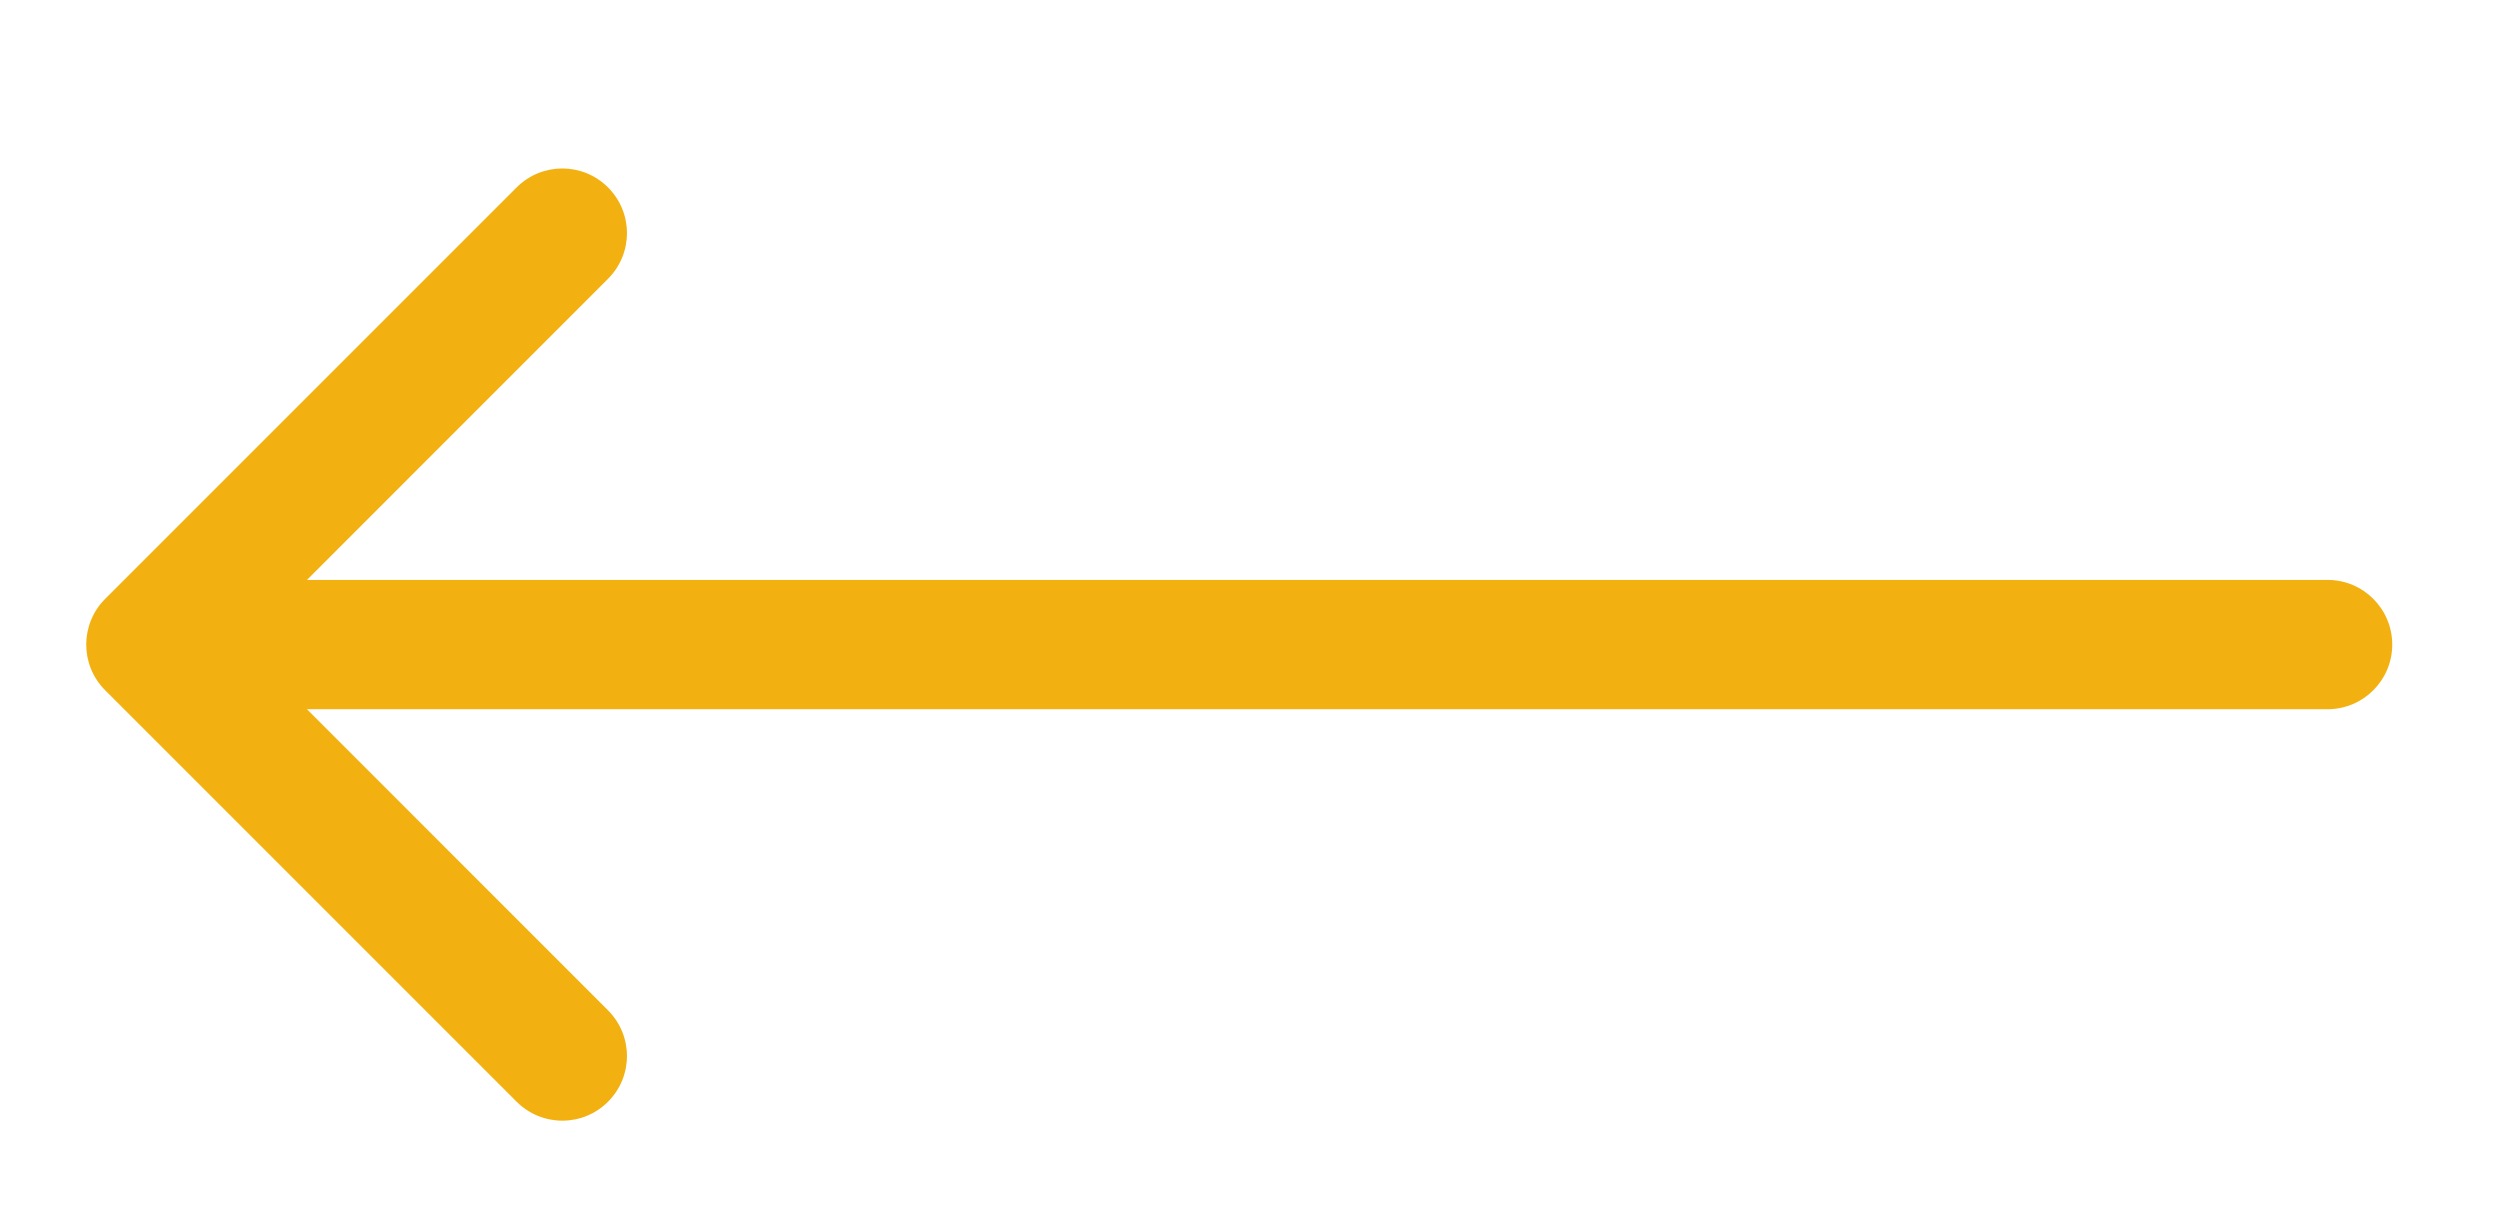 <svg width="29" height="14" viewBox="0 0 29 14" fill="none" xmlns="http://www.w3.org/2000/svg">
<g filter="url(#filter0_dii_161_1241)">
<path fill-rule="evenodd" clip-rule="evenodd" d="M4.993 11.78L0.22 7.007C-0.073 6.714 -0.073 6.24 0.22 5.947L4.993 1.174C5.286 0.881 5.76 0.881 6.053 1.174C6.346 1.467 6.346 1.941 6.053 2.234L2.561 5.727L26 5.727C26.414 5.727 26.75 6.063 26.75 6.477C26.75 6.891 26.414 7.227 26 7.227L2.561 7.227L6.053 10.72C6.346 11.013 6.346 11.487 6.053 11.78C5.76 12.073 5.286 12.073 4.993 11.78Z" fill="url(#paint0_radial_161_1241)"/>
</g>
<defs>
<filter id="filter0_dii_161_1241" x="-1" y="-0.046" width="29.75" height="14.046" filterUnits="userSpaceOnUse" color-interpolation-filters="sRGB">
<feFlood flood-opacity="0" result="BackgroundImageFix"/>
<feColorMatrix in="SourceAlpha" type="matrix" values="0 0 0 0 0 0 0 0 0 0 0 0 0 0 0 0 0 0 127 0" result="hardAlpha"/>
<feOffset dx="1" dy="1"/>
<feGaussianBlur stdDeviation="0.5"/>
<feComposite in2="hardAlpha" operator="out"/>
<feColorMatrix type="matrix" values="0 0 0 0 0 0 0 0 0 0 0 0 0 0 0 0 0 0 0.2 0"/>
<feBlend mode="normal" in2="BackgroundImageFix" result="effect1_dropShadow_161_1241"/>
<feBlend mode="normal" in="SourceGraphic" in2="effect1_dropShadow_161_1241" result="shape"/>
<feColorMatrix in="SourceAlpha" type="matrix" values="0 0 0 0 0 0 0 0 0 0 0 0 0 0 0 0 0 0 127 0" result="hardAlpha"/>
<feOffset dx="1" dy="1"/>
<feGaussianBlur stdDeviation="0.5"/>
<feComposite in2="hardAlpha" operator="arithmetic" k2="-1" k3="1"/>
<feColorMatrix type="matrix" values="0 0 0 0 1 0 0 0 0 0.827 0 0 0 0 0.396 0 0 0 1 0"/>
<feBlend mode="normal" in2="shape" result="effect2_innerShadow_161_1241"/>
<feColorMatrix in="SourceAlpha" type="matrix" values="0 0 0 0 0 0 0 0 0 0 0 0 0 0 0 0 0 0 127 0" result="hardAlpha"/>
<feOffset dx="-1" dy="-1"/>
<feGaussianBlur stdDeviation="0.5"/>
<feComposite in2="hardAlpha" operator="arithmetic" k2="-1" k3="1"/>
<feColorMatrix type="matrix" values="0 0 0 0 0 0 0 0 0 0 0 0 0 0 0 0 0 0 0.2 0"/>
<feBlend mode="normal" in2="effect2_innerShadow_161_1241" result="effect3_innerShadow_161_1241"/>
</filter>
<radialGradient id="paint0_radial_161_1241" cx="0" cy="0" r="1" gradientUnits="userSpaceOnUse" gradientTransform="translate(-33.062 21.978) rotate(-180) scale(12.037 4.971)">
<stop stop-color="#FFC942"/>
<stop offset="0.28" stop-color="#FEC73E"/>
<stop offset="0.57" stop-color="#FBC131"/>
<stop offset="0.86" stop-color="#F5B71D"/>
<stop offset="1" stop-color="#F2B110"/>
</radialGradient>
</defs>
</svg>
